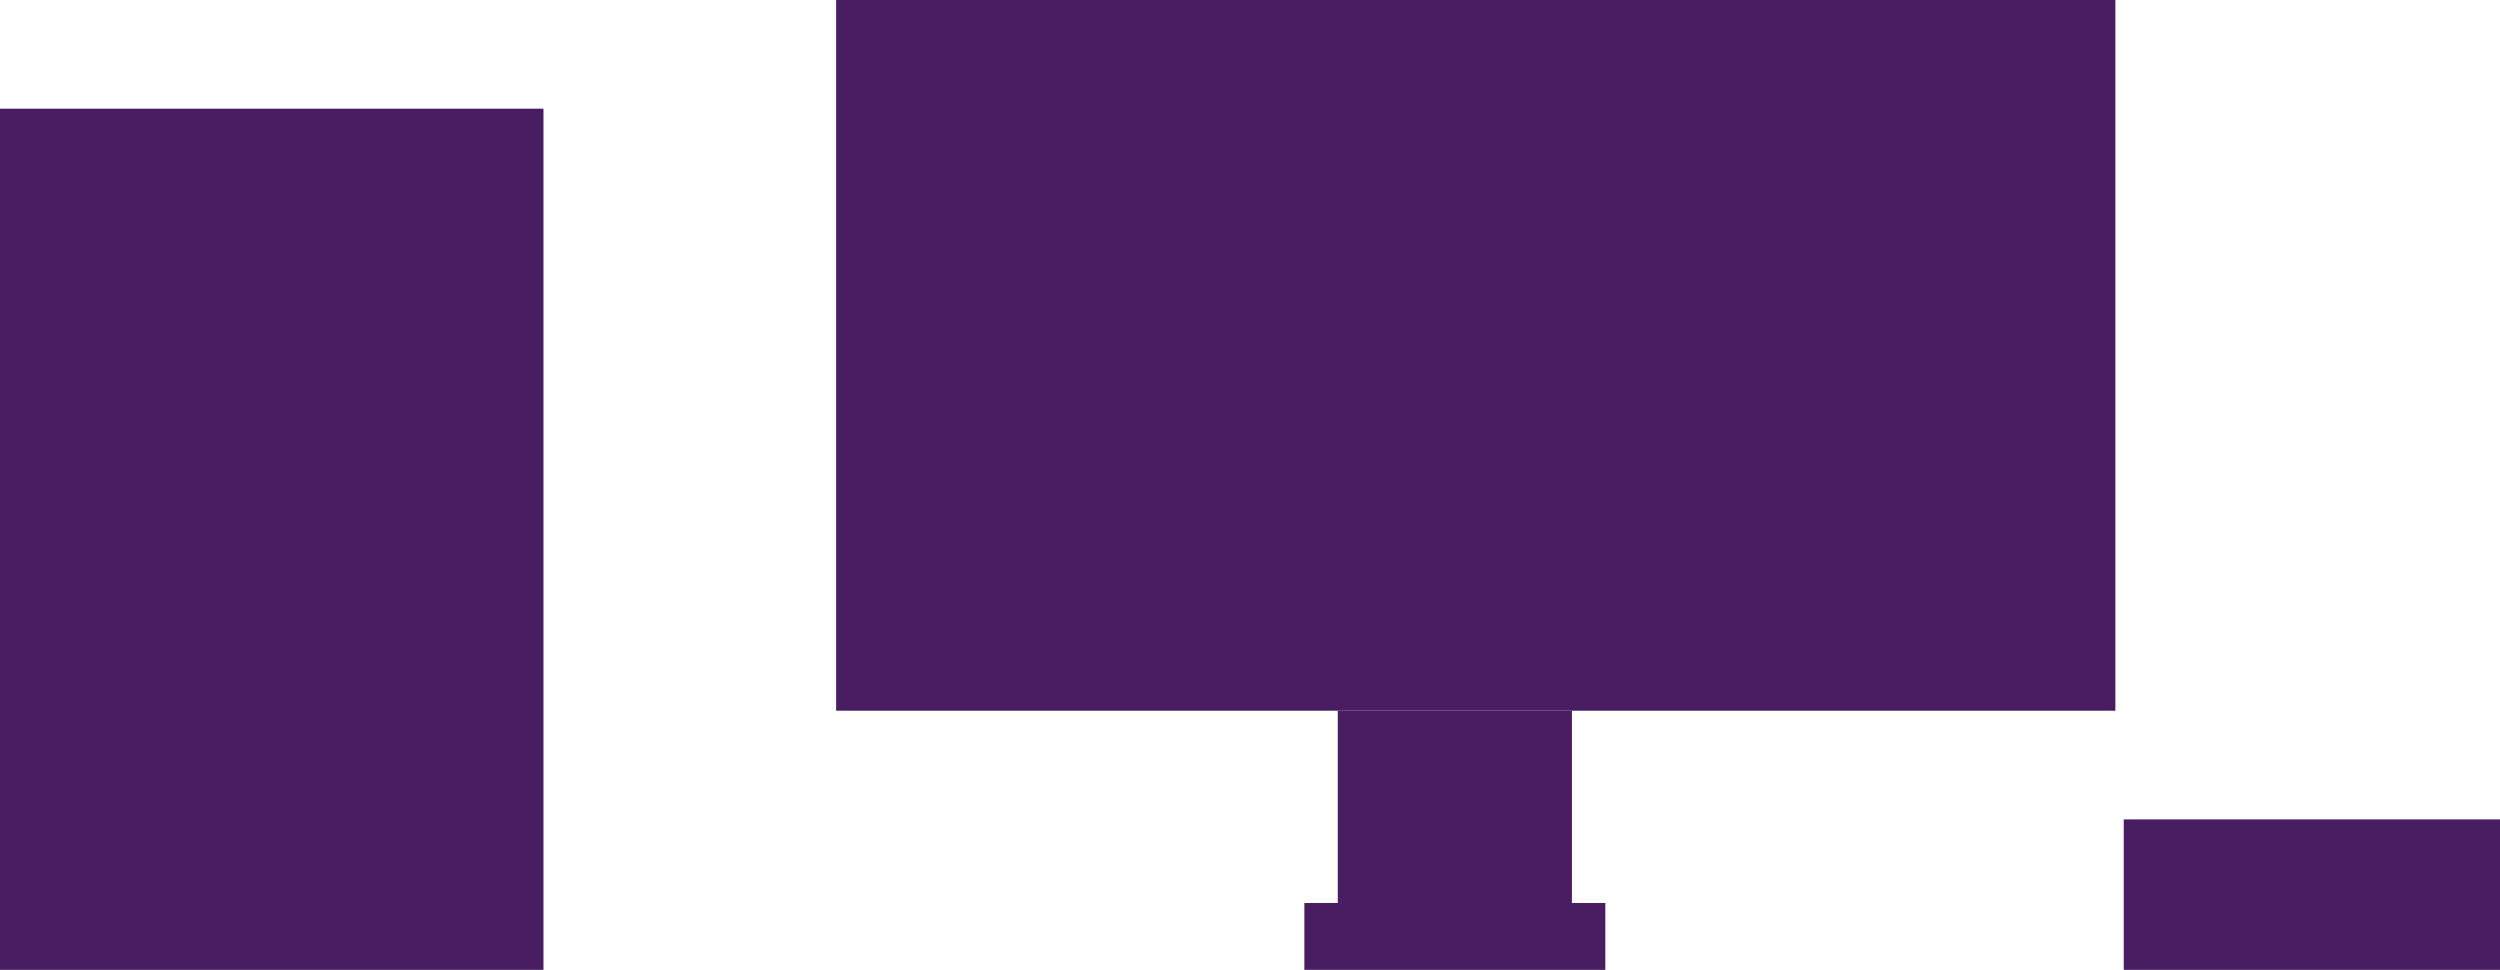 <svg xmlns="http://www.w3.org/2000/svg" xmlns:xlink="http://www.w3.org/1999/xlink" fill="none" version="1.1" width="299" height="116" viewBox="0 0 299 116"><g style="mix-blend-mode:passthrough"><g style="mix-blend-mode:passthrough"><rect x="0" y="13" width="65" height="103" rx="0" fill="#40125B" fill-opacity="0.95"/></g><g style="mix-blend-mode:passthrough"><rect x="100" y="0" width="153" height="85" rx="0" fill="#40125B" fill-opacity="0.95"/></g><g style="mix-blend-mode:passthrough"><rect x="160" y="85" width="28" height="23" rx="0" fill="#40125B" fill-opacity="0.95"/></g><g style="mix-blend-mode:passthrough"><rect x="156" y="108" width="36" height="8" rx="0" fill="#40125B" fill-opacity="0.95"/></g><g style="mix-blend-mode:passthrough"><rect x="254" y="98" width="45" height="18" rx="0" fill="#40125B" fill-opacity="0.95"/></g></g></svg>